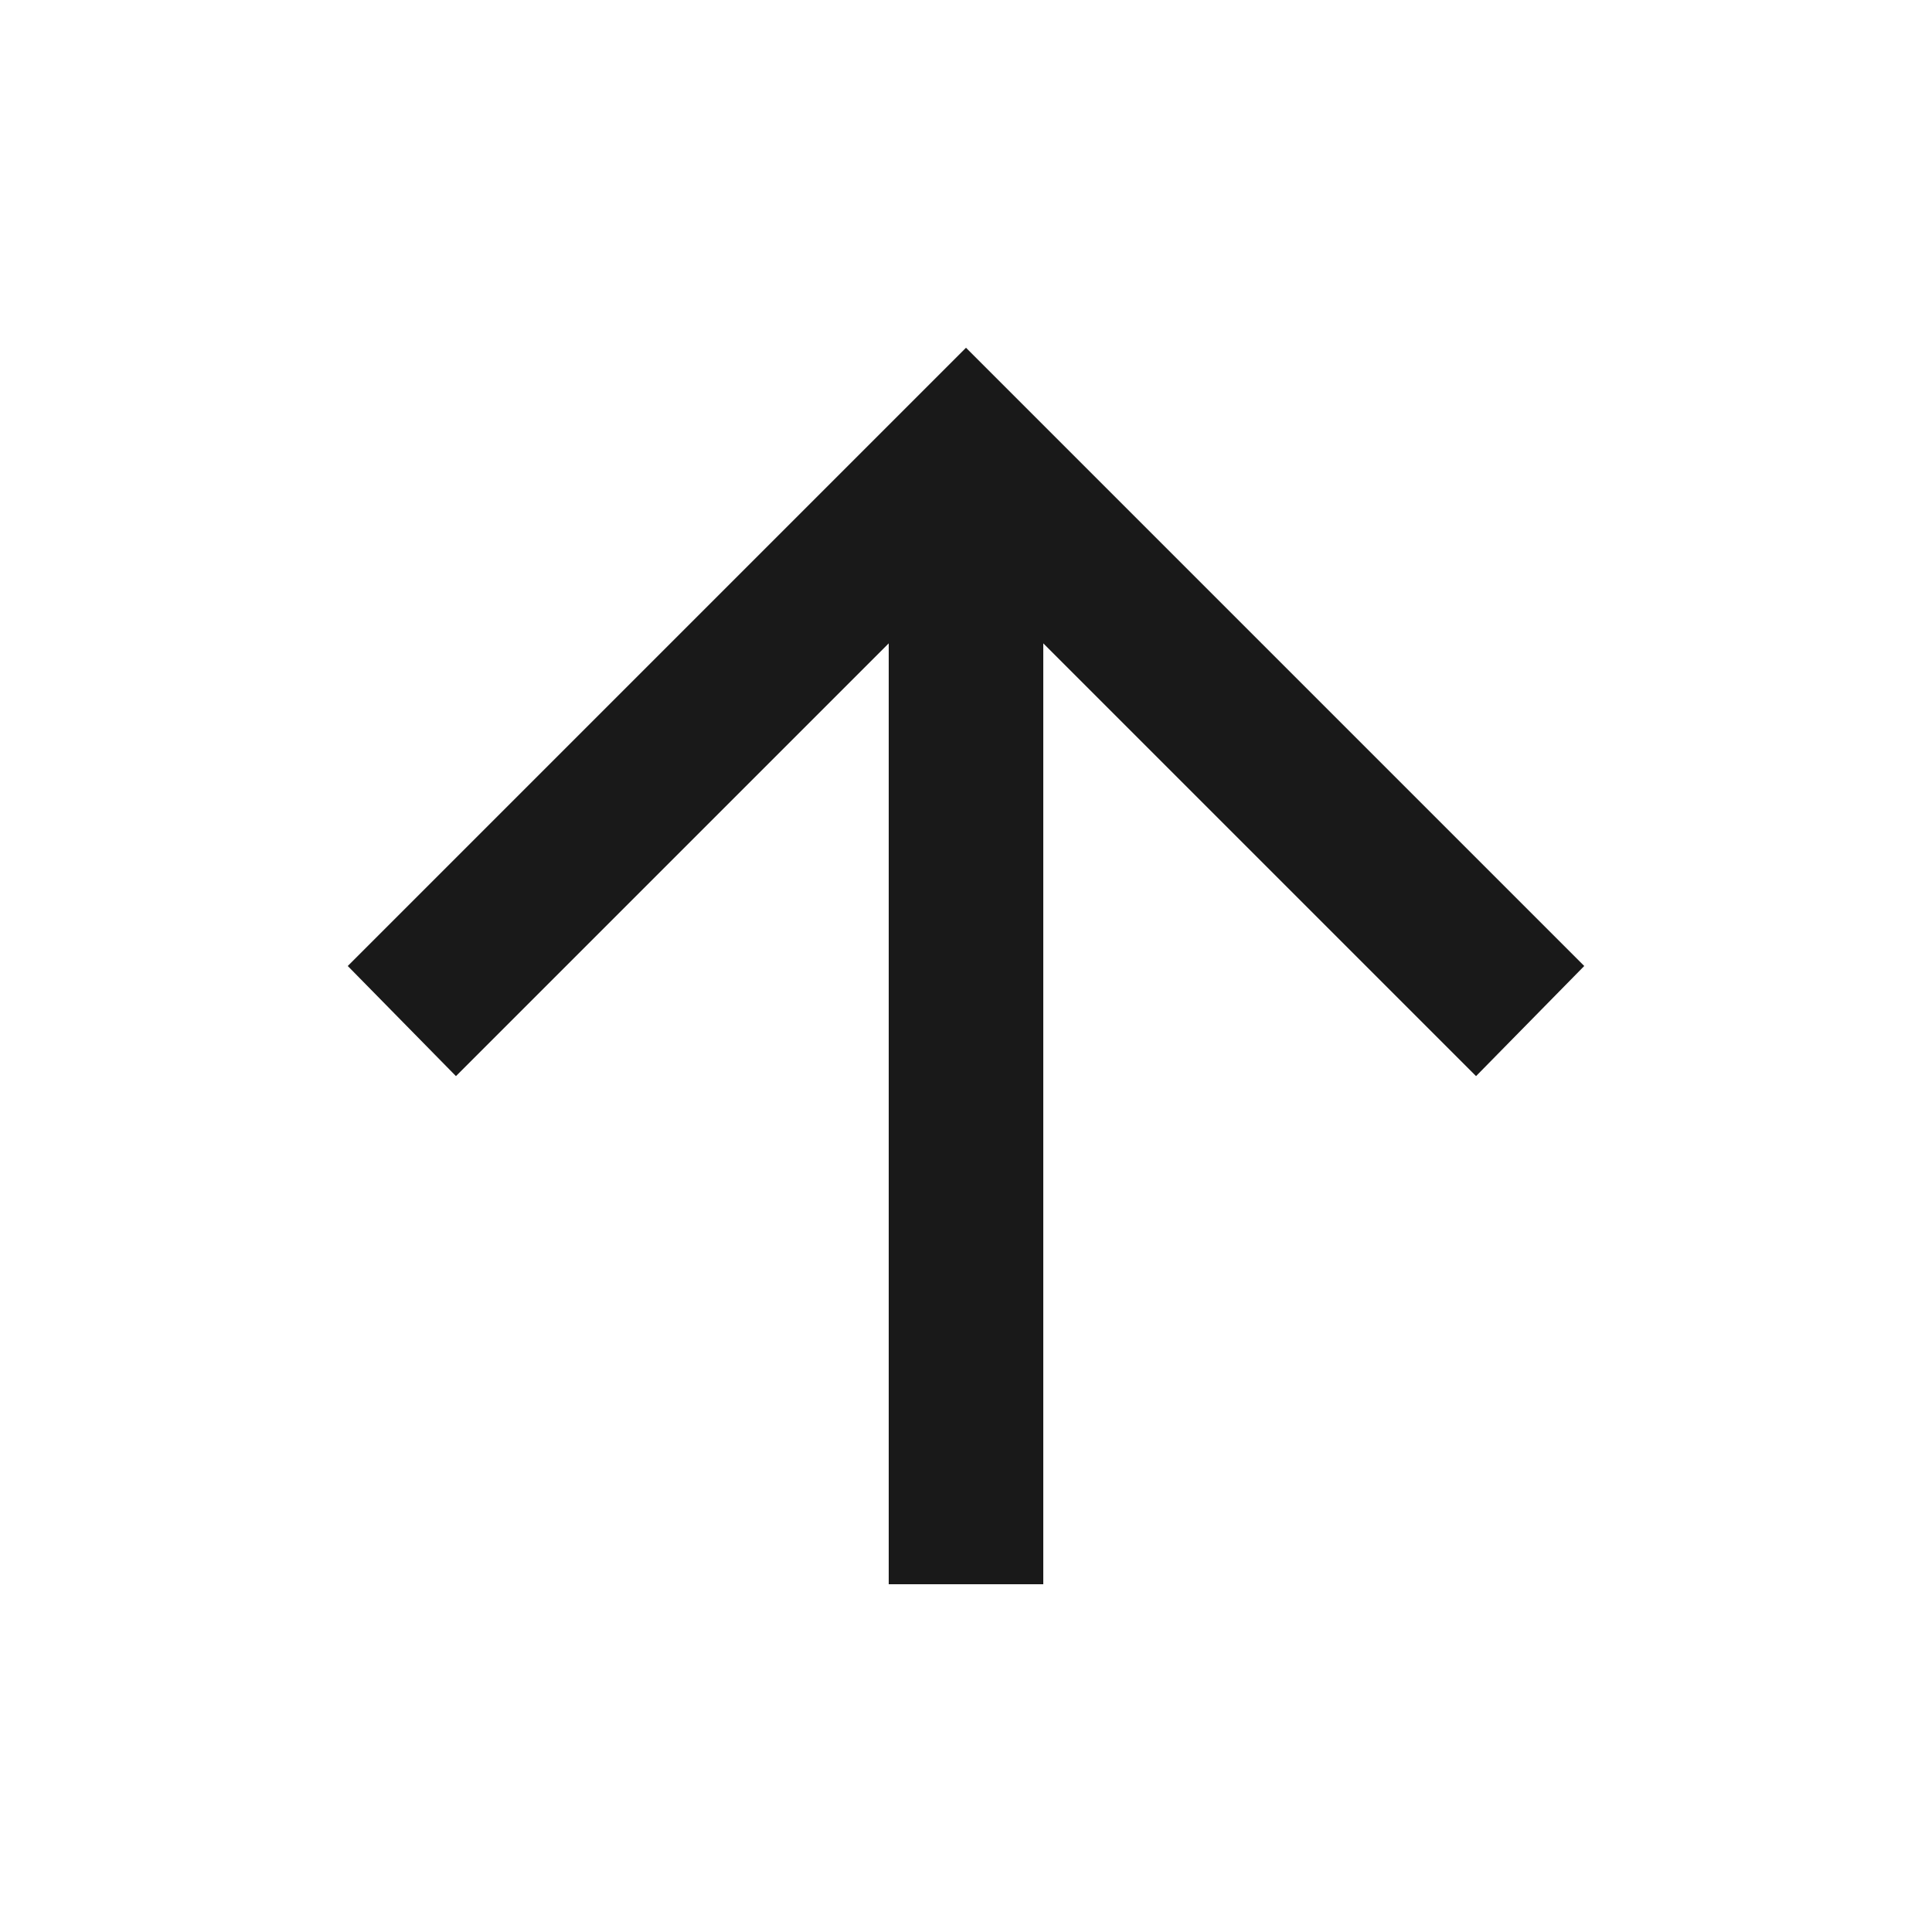 <svg width="25" height="25" viewBox="0 0 25 25" fill="none" xmlns="http://www.w3.org/2000/svg">
<path d="M11.5 20.5V8.325L5.9 13.925L4.5 12.5L12.5 4.5L20.5 12.5L19.1 13.925L13.5 8.325V20.5H11.5Z" fill="#191919"/>
</svg>
